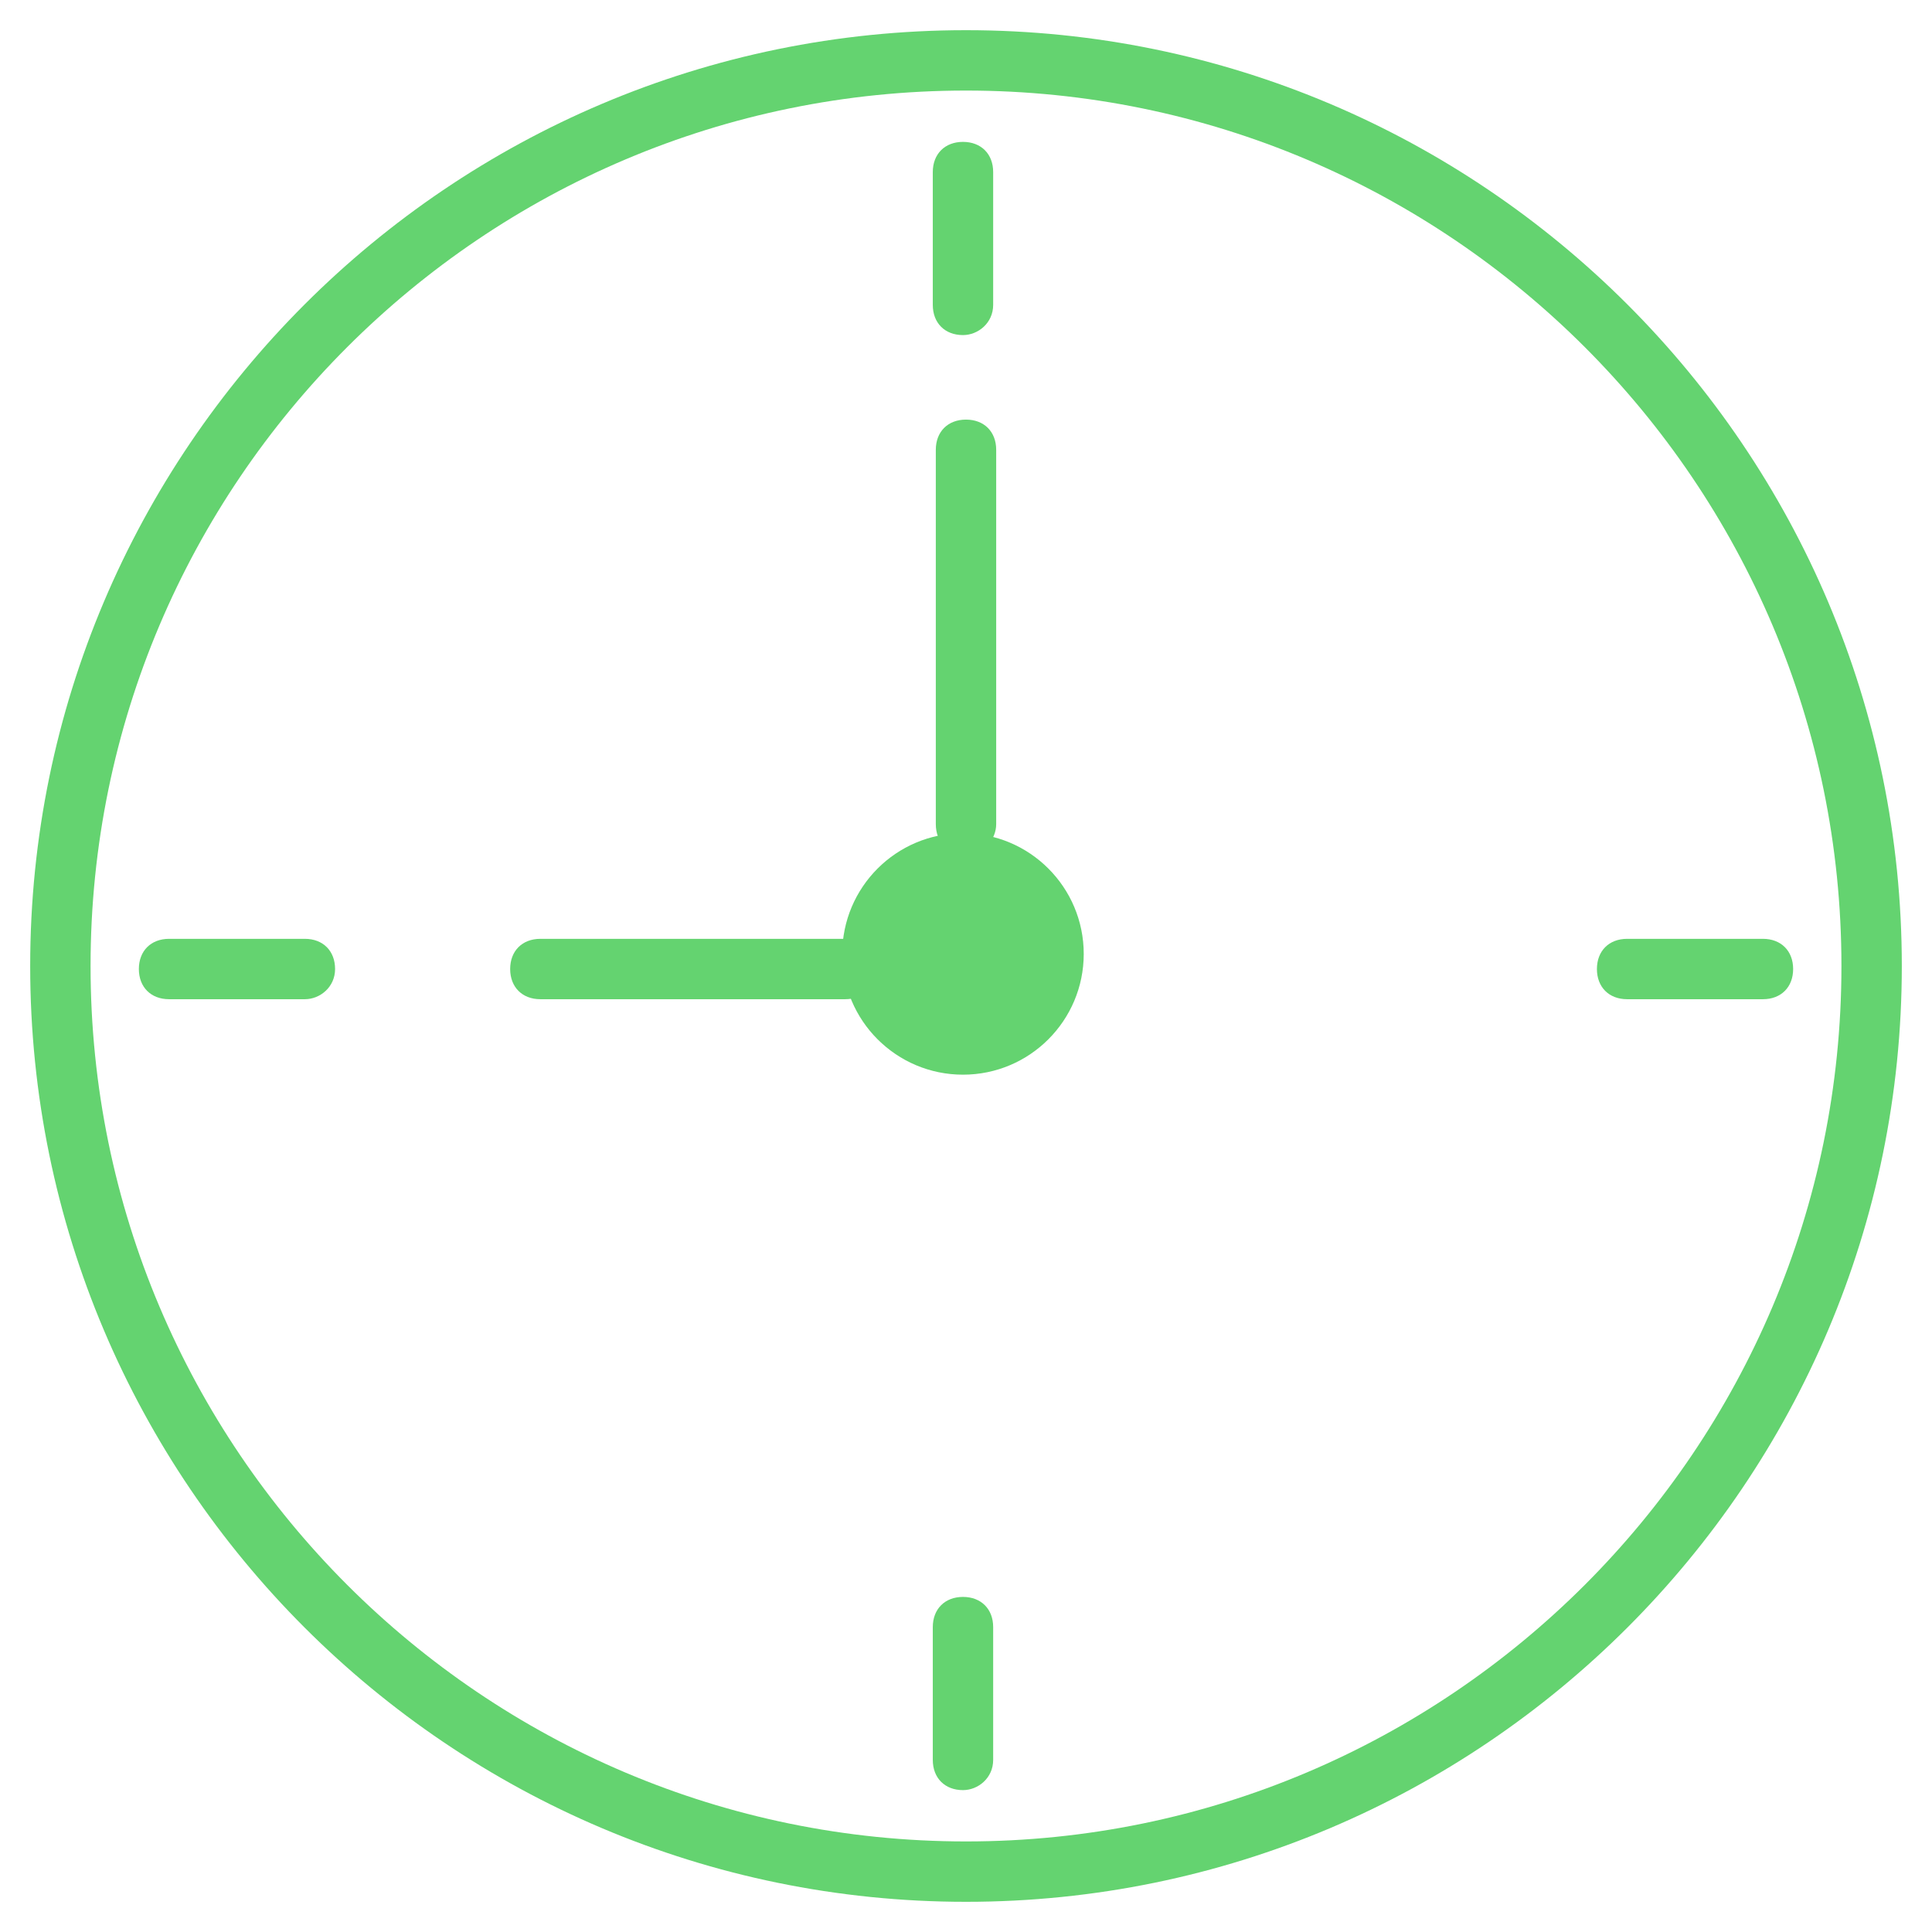 <?xml version="1.0" encoding="utf-8"?>
<!-- Generator: Adobe Illustrator 19.2.1, SVG Export Plug-In . SVG Version: 6.00 Build 0)  -->
<svg version="1.1" id="Layer_1" xmlns="http://www.w3.org/2000/svg" xmlns:xlink="http://www.w3.org/1999/xlink" x="0px" y="0px"
	 viewBox="0 0 64 64" style="enable-background:new 0 0 64 64;" xml:space="preserve">
<style type="text/css">
	.st0{fill:none;}
	.st1{fill:#64D370;}
</style>
<rect class="st0" width="64" height="64"/>
<g>
	<g>
		<g>
			<path class="st1" d="M32,63C14.9,63,1,49.1,1,32C1,14.9,14.9,1,32,1s31,13.9,31,31C63,49.1,49.1,63,32,63z M32,3C16,3,3,16,3,32
				c0,16,13,29,29,29s29-13,29-29C61,16,48,3,32,3z"/>
		</g>
	</g>
	<g>
		<g>
			<path class="st1" d="M10.1,33.1H5.6c-0.6,0-1-0.4-1-1c0-0.6,0.4-1,1-1h4.5c0.6,0,1,0.4,1,1C11.1,32.7,10.6,33.1,10.1,33.1z"/>
		</g>
		<g>
			<path class="st1" d="M58.4,33.1h-4.5c-0.6,0-1-0.4-1-1c0-0.6,0.4-1,1-1h4.5c0.6,0,1,0.4,1,1C59.4,32.7,59,33.1,58.4,33.1z"/>
		</g>
	</g>
	<g>
		<g>
			<path class="st1" d="M31.9,11.1c-0.6,0-1-0.4-1-1V5.7c0-0.6,0.4-1,1-1c0.6,0,1,0.4,1,1v4.4C32.9,10.7,32.4,11.1,31.9,11.1z"/>
		</g>
		<g>
			<path class="st1" d="M31.9,59.3c-0.6,0-1-0.4-1-1v-4.4c0-0.6,0.4-1,1-1c0.6,0,1,0.4,1,1v4.4C32.9,58.9,32.4,59.3,31.9,59.3z"/>
		</g>
	</g>
	<g>
		<path class="st1" d="M32,28.3c-0.6,0-1-0.4-1-1V14.9c0-0.6,0.4-1,1-1s1,0.4,1,1v12.4C33,27.8,32.6,28.3,32,28.3z"/>
	</g>
	<g>
		<path class="st1" d="M28,33.1H17.9c-0.6,0-1-0.4-1-1c0-0.6,0.4-1,1-1H28c0.6,0,1,0.4,1,1C29,32.7,28.6,33.1,28,33.1z"/>
	</g>
	<circle class="st1" cx="31.9" cy="31.6" r="4"/>
</g>
</svg>
